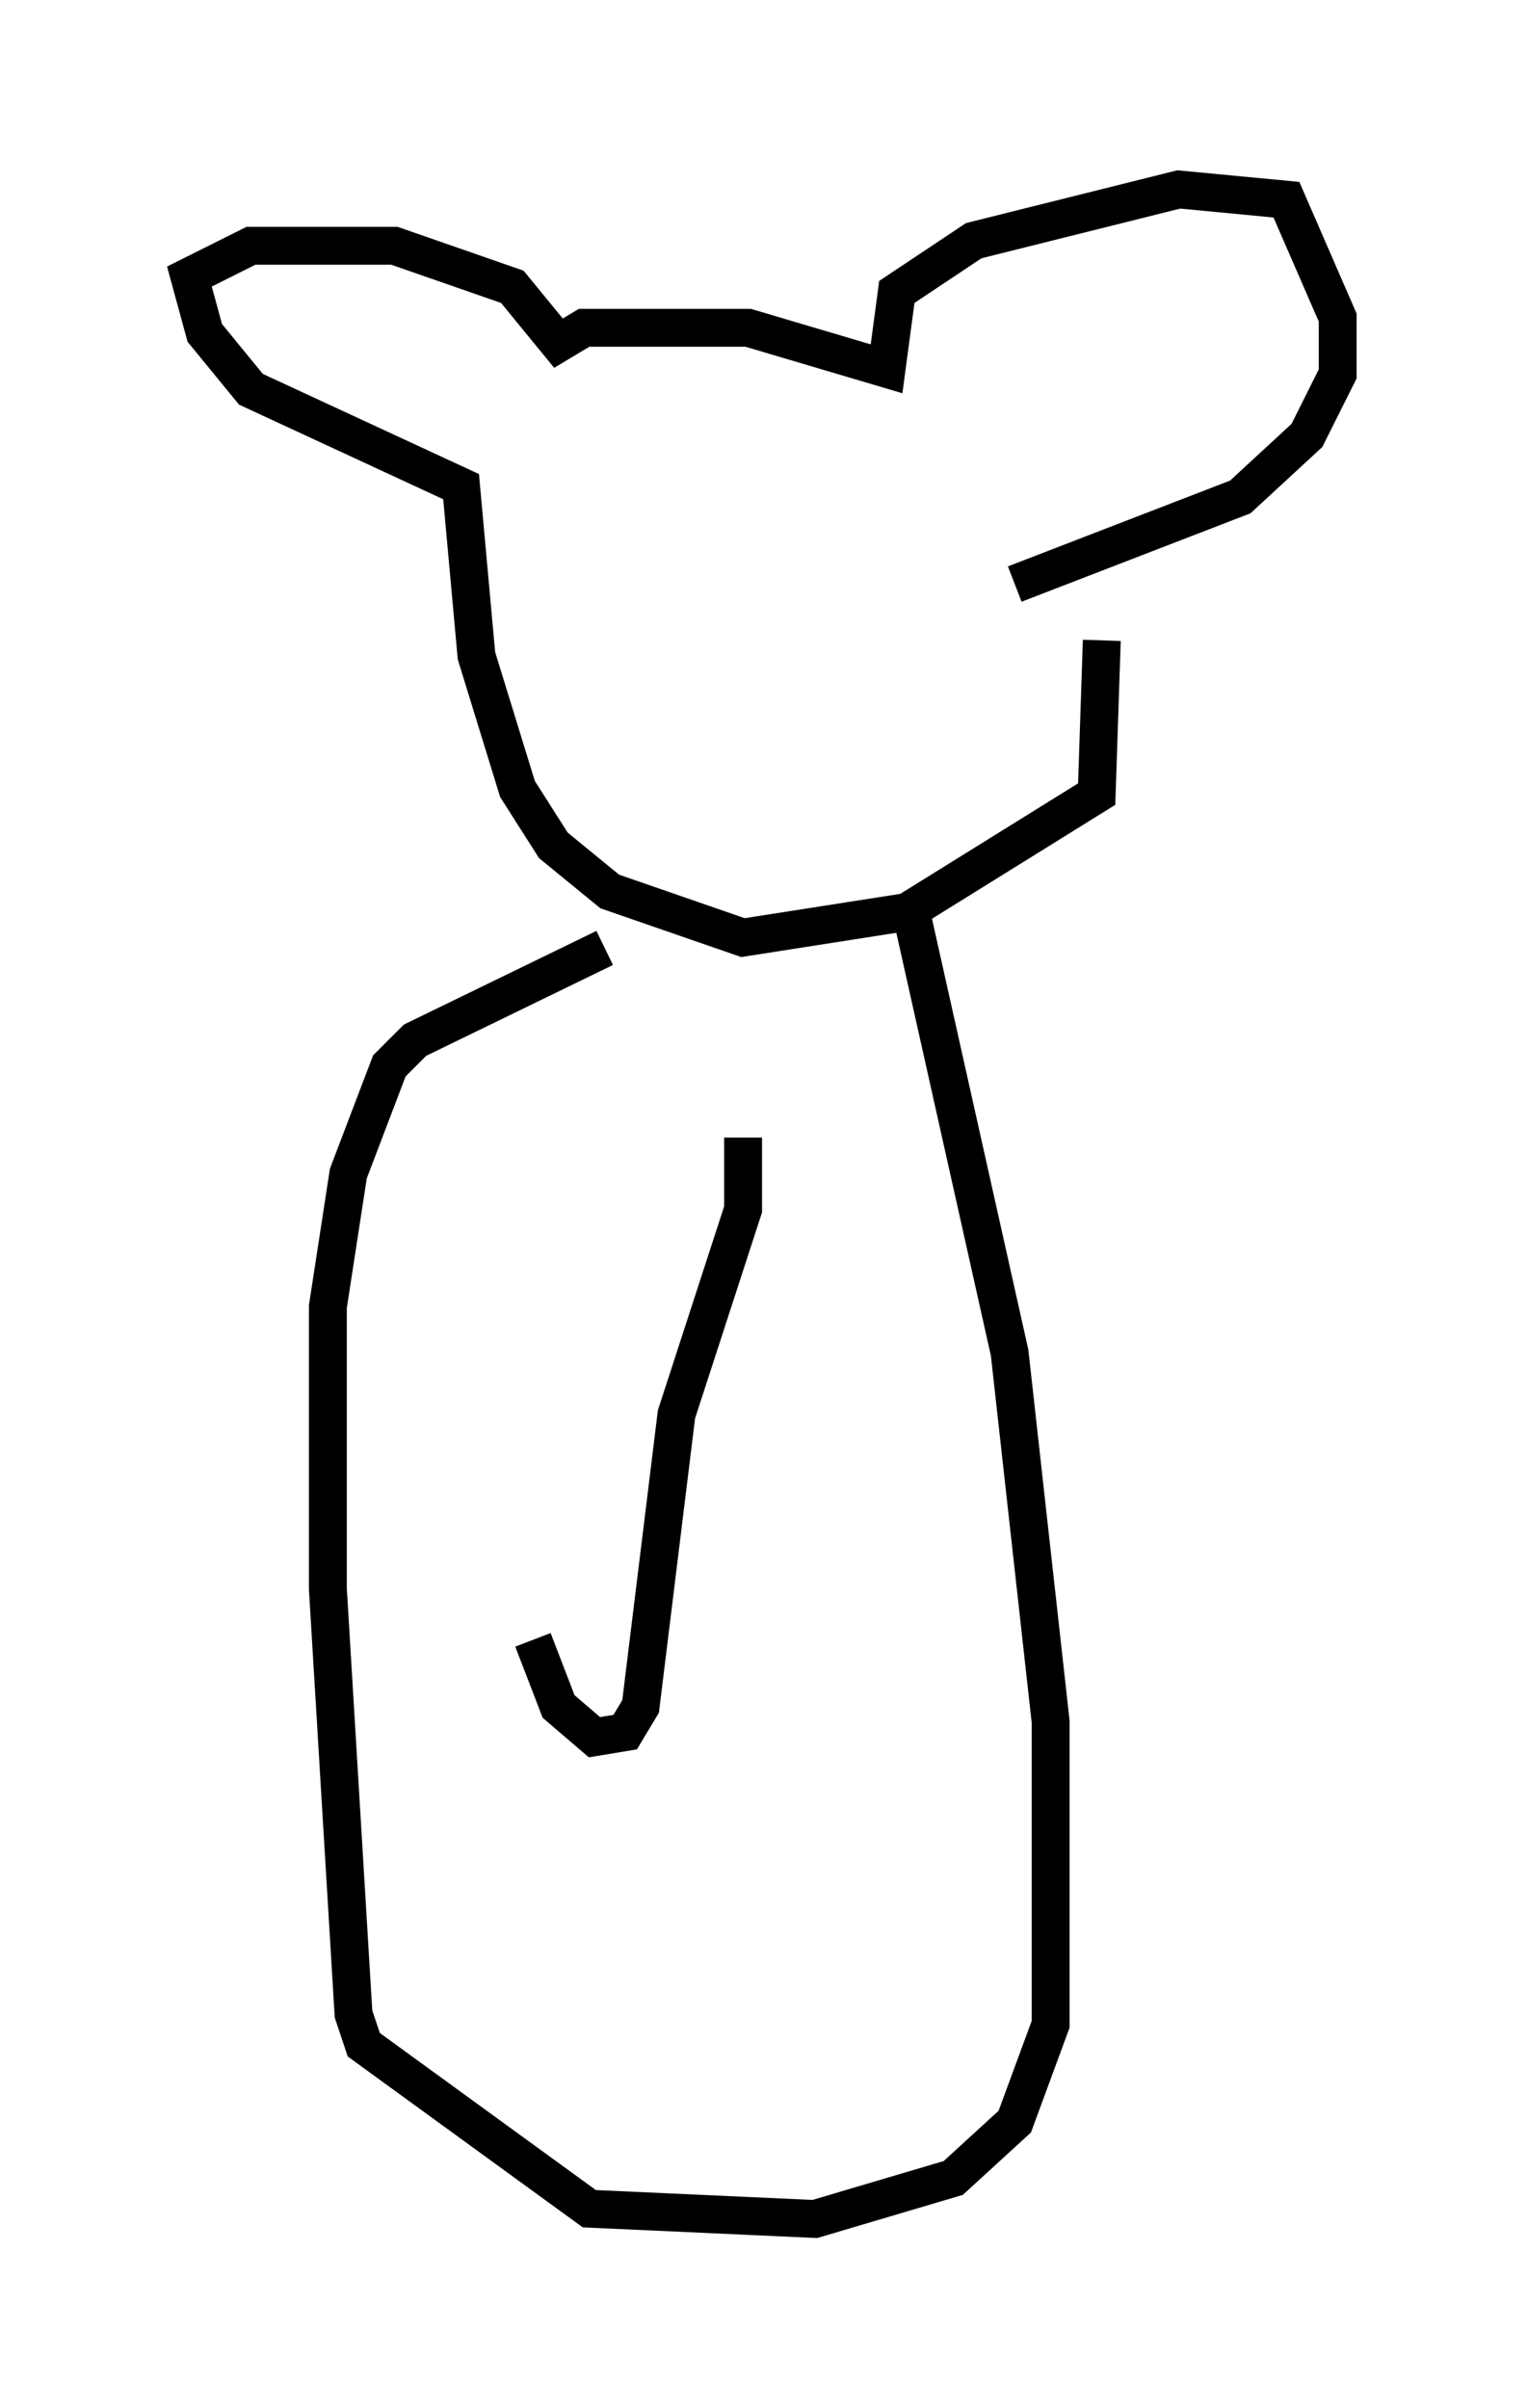 <?xml version="1.0" encoding="utf-8" ?>
<svg baseProfile="full" height="63.585" version="1.1" width="40.311" xmlns="http://www.w3.org/2000/svg" xmlns:ev="http://www.w3.org/2001/xml-events" xmlns:xlink="http://www.w3.org/1999/xlink"><defs /><rect fill="white" height="63.585" width="40.311" x="0" y="0" /><path d="M27.733, 13.525 m1.353, 3.383 l-0.135, 4.059 -5.007, 3.112 l-4.33, 0.677 -3.518, -1.218 l-1.488, -1.218 -0.947, -1.488 l-1.083, -3.518 -0.406, -4.465 l-5.548, -2.571 -1.218, -1.488 l-0.406, -1.488 1.624, -0.812 l3.789, 0.0 3.112, 1.083 l1.218, 1.488 0.677, -0.406 l4.33, 0.0 3.654, 1.083 l0.271, -2.03 2.03, -1.353 l5.413, -1.353 2.842, 0.271 l1.353, 3.112 0.0, 1.488 l-0.812, 1.624 -1.759, 1.624 l-5.954, 2.3 m-2.706, 8.796 l2.571, 11.502 1.083, 9.743 l0.0, 7.984 -0.947, 2.571 l-1.624, 1.488 -3.654, 1.083 l-5.954, -0.271 -5.954, -4.33 l-0.271, -0.812 -0.677, -11.231 l0.0, -7.442 0.541, -3.518 l1.083, -2.842 0.677, -0.677 l5.007, -2.436 m3.654, 5.007 l0.0, 1.894 -1.759, 5.413 l-0.947, 7.713 -0.406, 0.677 l-0.812, 0.135 -0.947, -0.812 l-0.677, -1.759 " fill="none" stroke="black" stroke-width="1" /></svg>